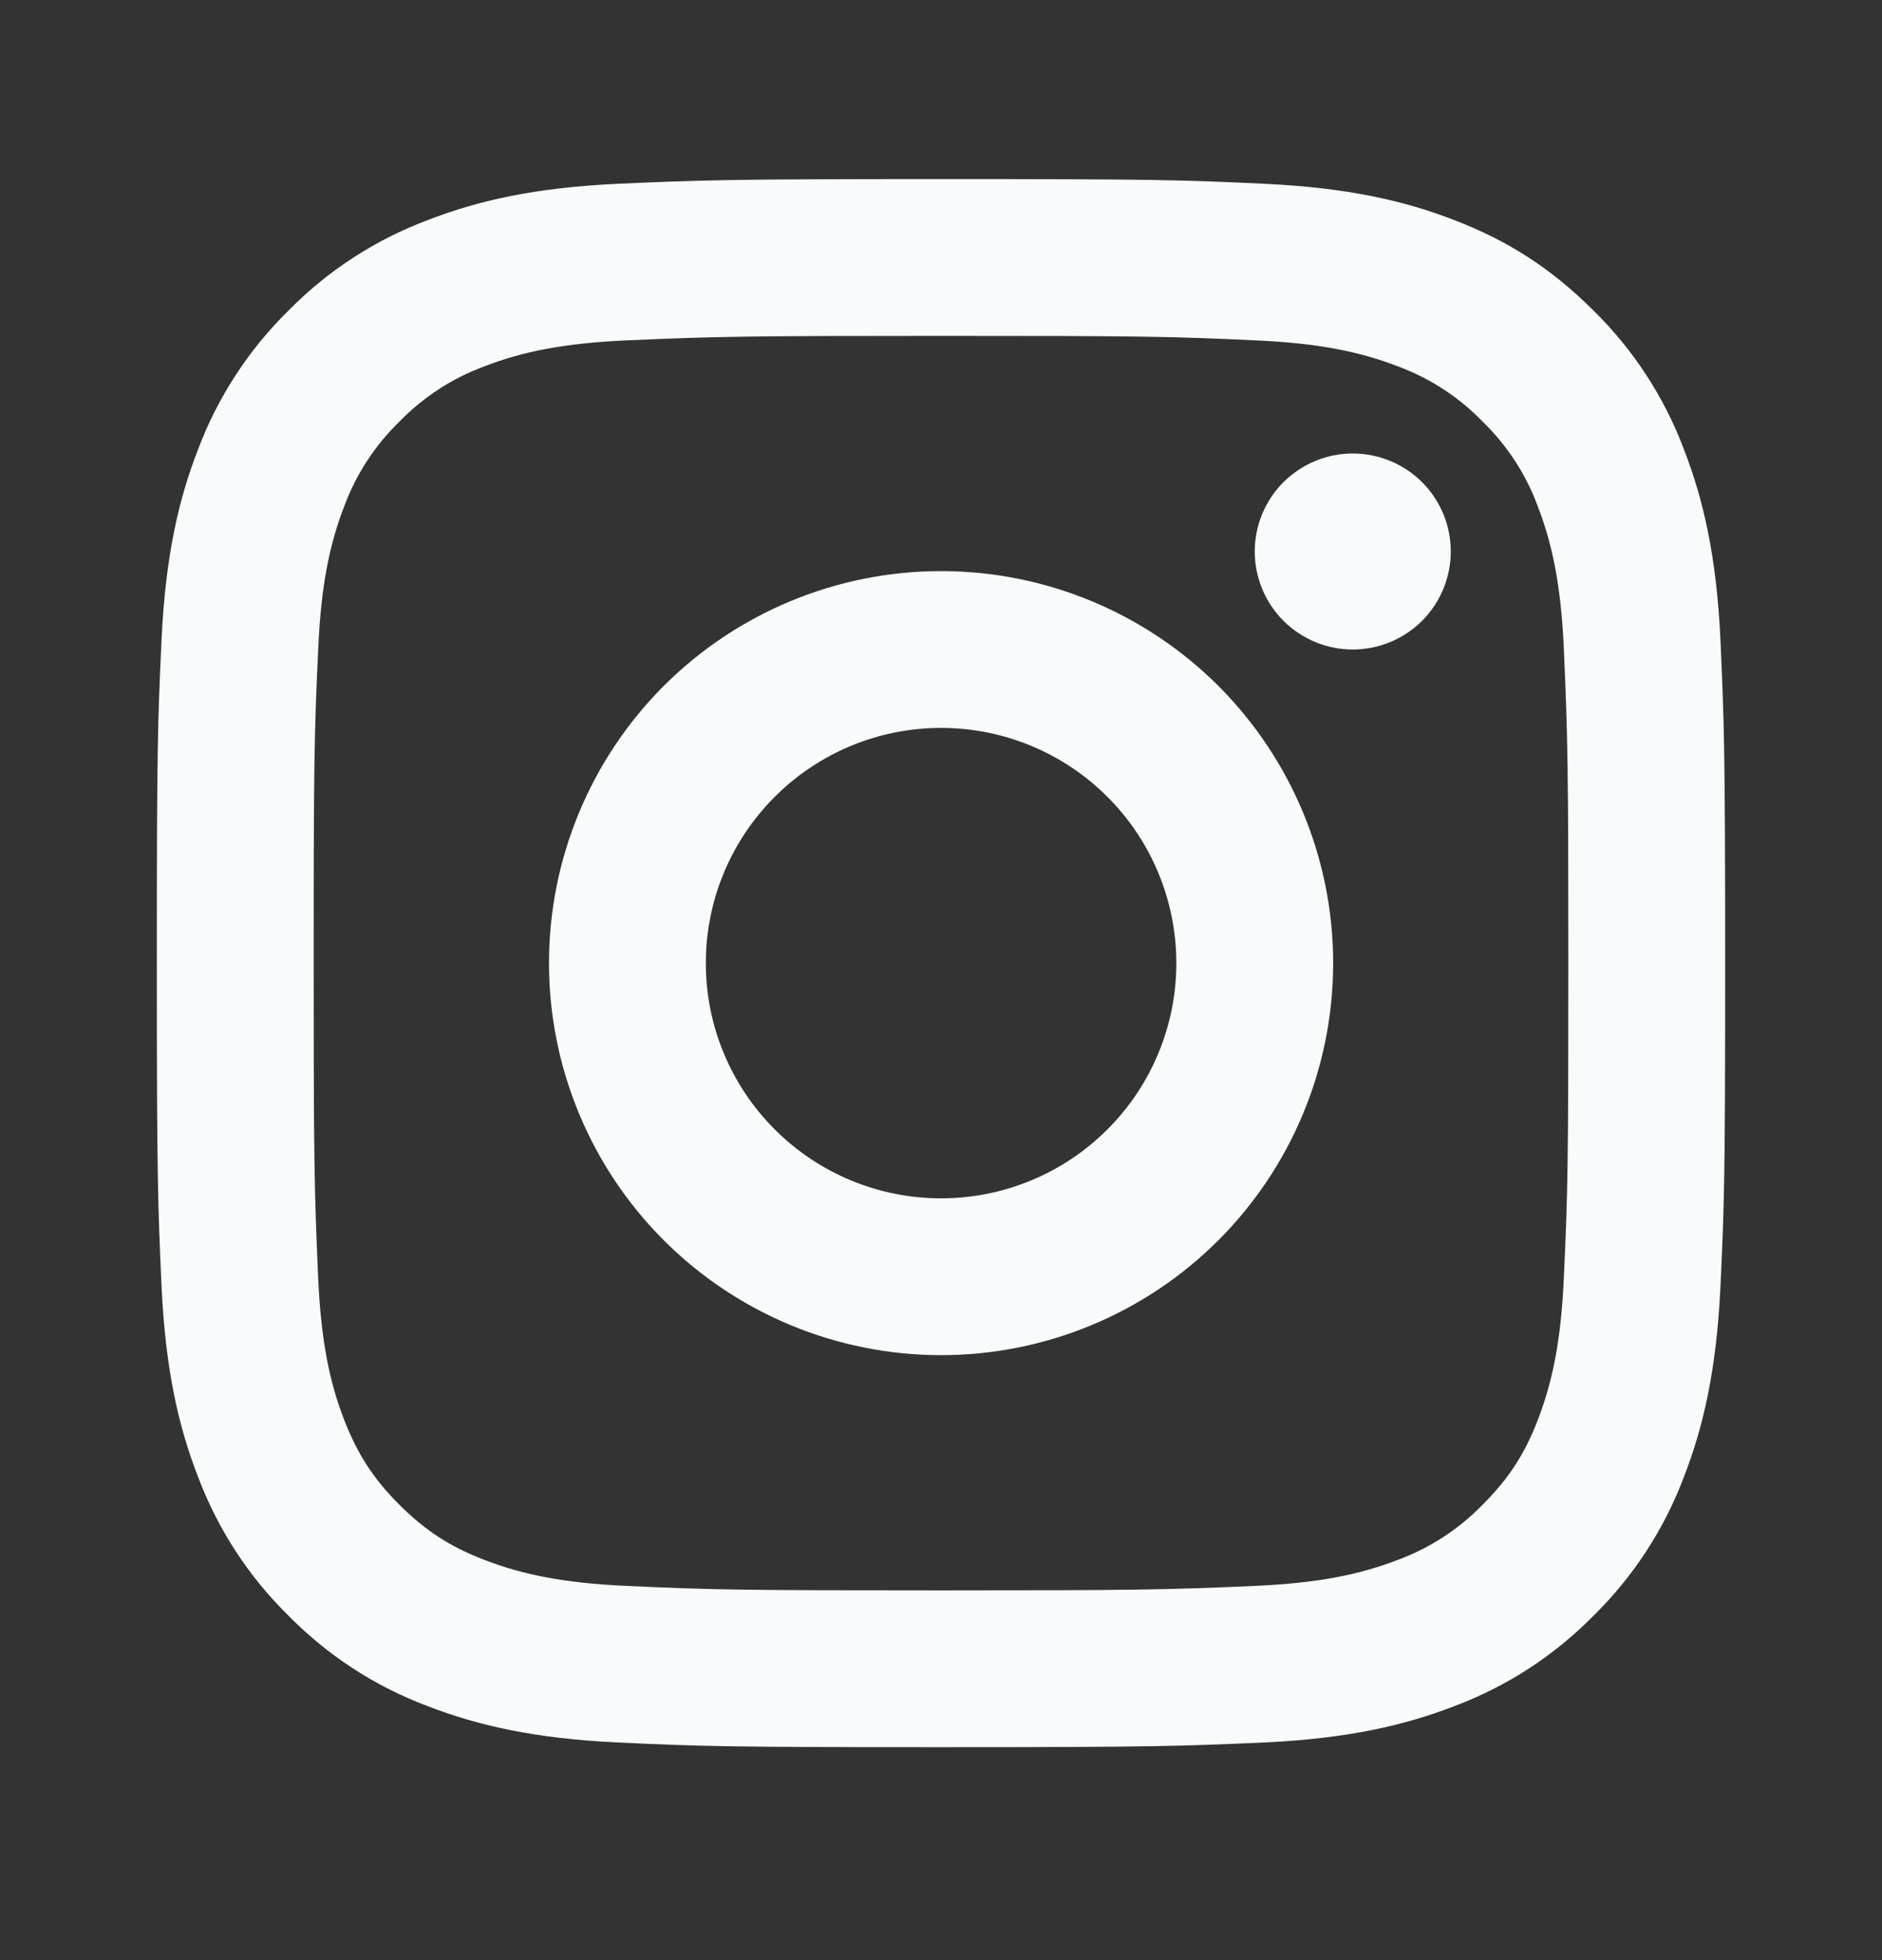 <svg width="24" height="25" viewBox="0 0 24 25" fill="none" xmlns="http://www.w3.org/2000/svg">
<rect x="0" y="0" width="24" height="25" fill="#333333" stroke="none"/>
<path d="M12.001 9.284C11.205 9.284 10.442 9.6 9.88 10.163C9.317 10.725 9.001 11.488 9.001 12.284C9.001 13.08 9.317 13.843 9.88 14.405C10.442 14.968 11.205 15.284 12.001 15.284C12.797 15.284 13.56 14.968 14.122 14.405C14.685 13.843 15.001 13.08 15.001 12.284C15.001 11.488 14.685 10.725 14.122 10.163C13.56 9.6 12.797 9.284 12.001 9.284ZM12.001 7.284C13.327 7.284 14.599 7.811 15.537 8.748C16.474 9.686 17.001 10.958 17.001 12.284C17.001 13.61 16.474 14.882 15.537 15.819C14.599 16.757 13.327 17.284 12.001 17.284C10.675 17.284 9.403 16.757 8.465 15.819C7.528 14.882 7.001 13.61 7.001 12.284C7.001 10.958 7.528 9.686 8.465 8.748C9.403 7.811 10.675 7.284 12.001 7.284ZM18.501 7.034C18.501 7.365 18.369 7.683 18.135 7.918C17.901 8.152 17.582 8.284 17.251 8.284C16.919 8.284 16.602 8.152 16.367 7.918C16.133 7.683 16.001 7.365 16.001 7.034C16.001 6.702 16.133 6.384 16.367 6.15C16.602 5.916 16.919 5.784 17.251 5.784C17.582 5.784 17.901 5.916 18.135 6.15C18.369 6.384 18.501 6.702 18.501 7.034ZM12.001 4.284C9.527 4.284 9.123 4.291 7.972 4.342C7.188 4.379 6.662 4.484 6.174 4.674C5.766 4.824 5.397 5.065 5.094 5.377C4.781 5.68 4.541 6.049 4.39 6.457C4.2 6.947 4.095 7.472 4.059 8.255C4.007 9.359 4 9.745 4 12.284C4 14.759 4.007 15.162 4.058 16.313C4.095 17.096 4.2 17.623 4.389 18.11C4.559 18.545 4.759 18.858 5.091 19.19C5.428 19.526 5.741 19.727 6.171 19.893C6.665 20.084 7.191 20.19 7.971 20.226C9.075 20.278 9.461 20.284 12 20.284C14.475 20.284 14.878 20.277 16.029 20.226C16.811 20.189 17.337 20.084 17.826 19.895C18.234 19.745 18.603 19.504 18.906 19.192C19.243 18.856 19.444 18.543 19.61 18.112C19.8 17.62 19.906 17.094 19.942 16.312C19.994 15.209 20 14.822 20 12.284C20 9.81 19.993 9.406 19.942 8.255C19.905 7.473 19.799 6.945 19.61 6.457C19.46 6.049 19.219 5.68 18.907 5.377C18.604 5.064 18.235 4.824 17.827 4.673C17.337 4.483 16.811 4.378 16.029 4.342C14.926 4.29 14.54 4.284 12 4.284M12 2.284C14.717 2.284 15.056 2.294 16.123 2.344C17.187 2.394 17.913 2.561 18.55 2.809C19.21 3.063 19.766 3.407 20.322 3.962C20.831 4.462 21.224 5.066 21.475 5.734C21.722 6.371 21.89 7.097 21.94 8.162C21.987 9.228 22 9.567 22 12.284C22 15.001 21.99 15.34 21.94 16.406C21.89 17.472 21.722 18.196 21.475 18.834C21.224 19.502 20.831 20.106 20.322 20.606C19.822 21.115 19.218 21.508 18.55 21.759C17.913 22.006 17.187 22.174 16.123 22.224C15.056 22.271 14.717 22.284 12 22.284C9.283 22.284 8.944 22.274 7.877 22.224C6.813 22.174 6.088 22.006 5.45 21.759C4.782 21.508 4.178 21.115 3.678 20.606C3.169 20.106 2.776 19.502 2.525 18.834C2.277 18.197 2.11 17.471 2.06 16.406C2.012 15.34 2 15.001 2 12.284C2 9.567 2.01 9.228 2.06 8.162C2.11 7.096 2.277 6.372 2.525 5.734C2.776 5.066 3.169 4.462 3.678 3.962C4.178 3.453 4.782 3.06 5.45 2.809C6.087 2.561 6.812 2.394 7.877 2.344C8.945 2.297 9.284 2.284 12.001 2.284" fill="#F8FBFB"/>
</svg>

